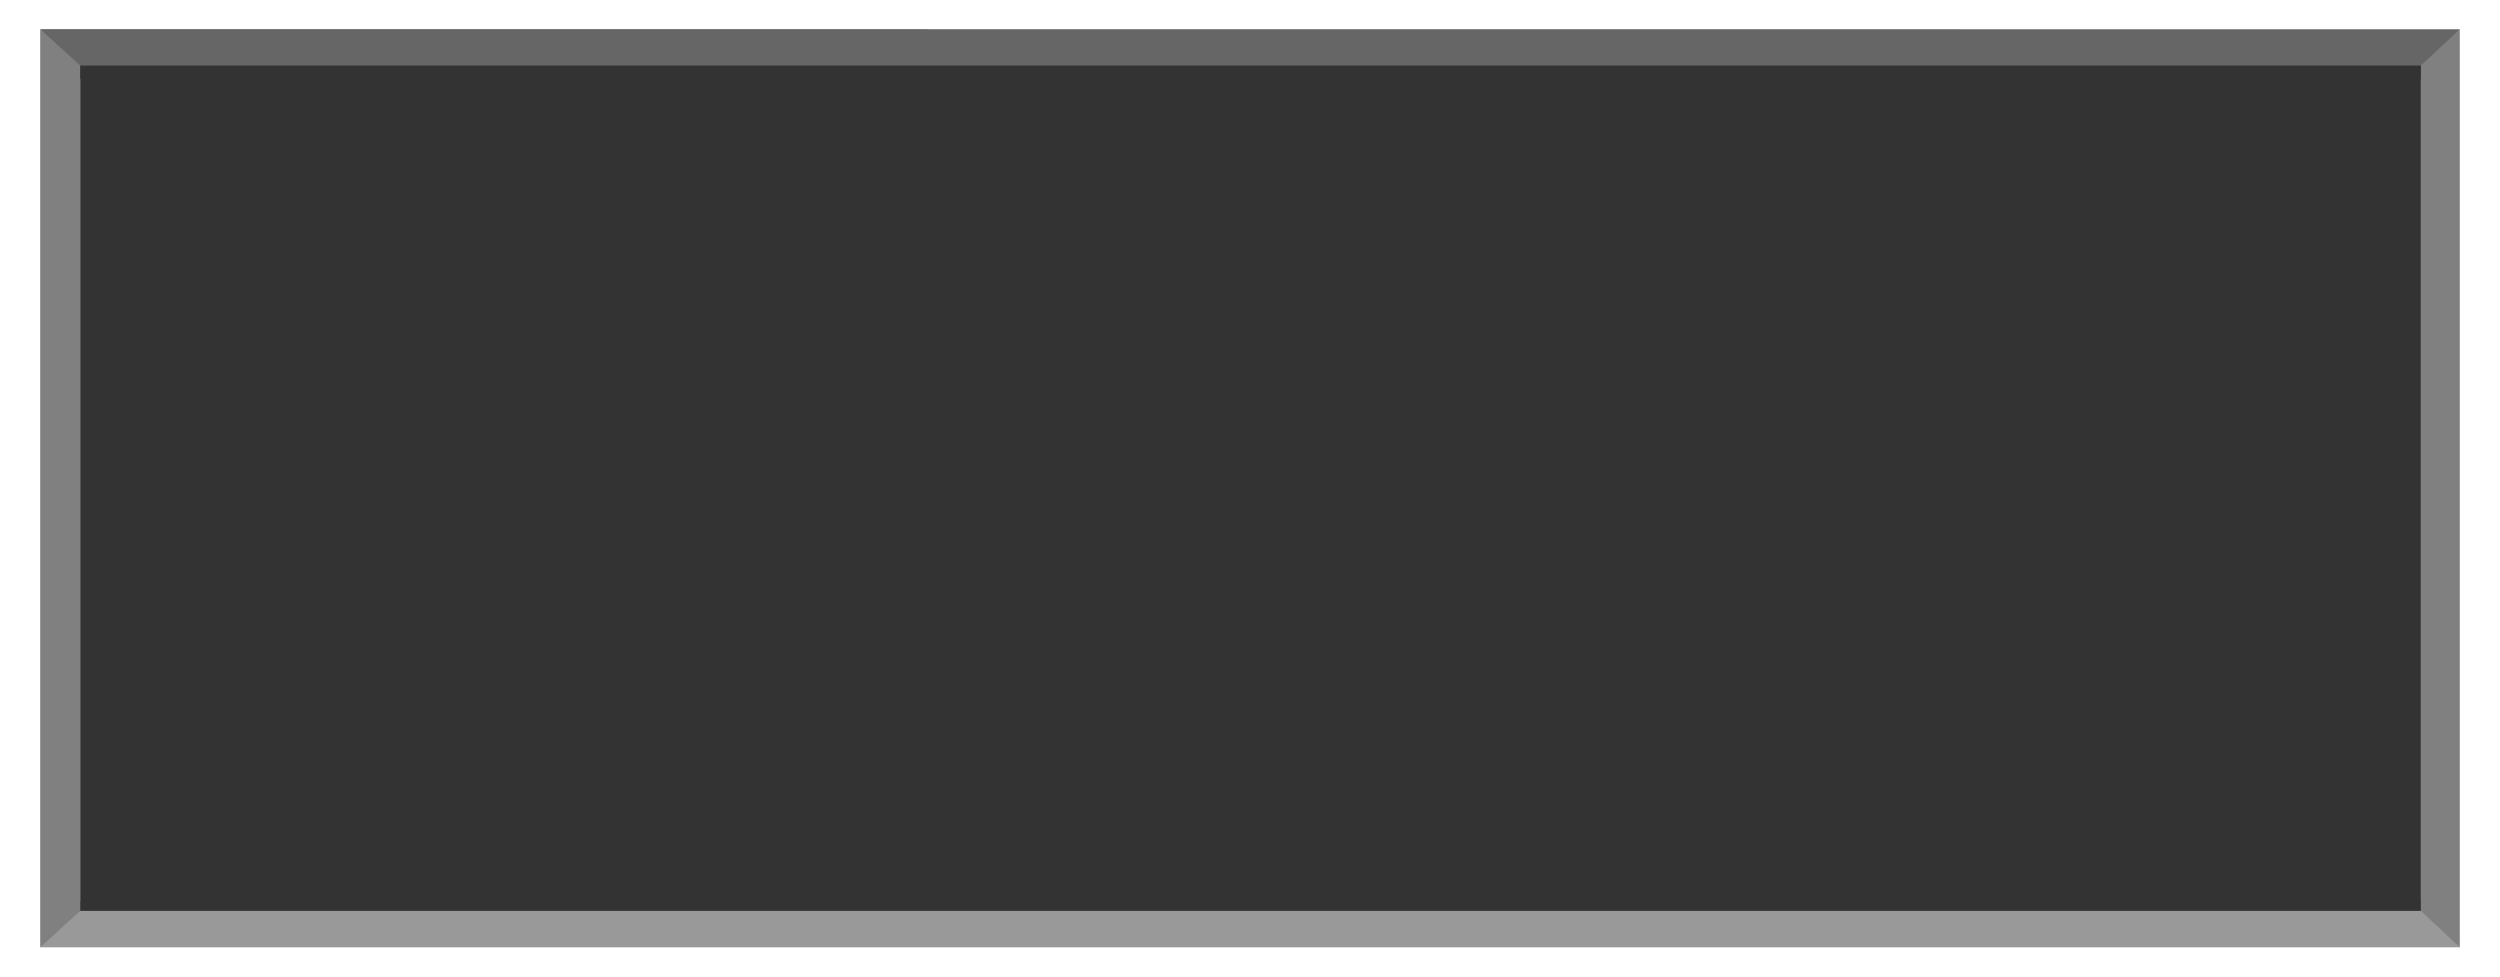 <?xml version="1.0" encoding="UTF-8" standalone="no"?>
<svg
   xmlns:dc="http://purl.org/dc/elements/1.1/"
   xmlns:cc="http://creativecommons.org/ns#"
   xmlns:rdf="http://www.w3.org/1999/02/22-rdf-syntax-ns#"
   xmlns:svg="http://www.w3.org/2000/svg"
   xmlns="http://www.w3.org/2000/svg"
   id="svg4524"
   version="1.1"
   viewBox="0 0 256 100"
   height="100mm"
   width="256mm">
  <defs
     id="defs4518" />
  <g
     transform="translate(0,-197)"
     id="layer1">
    <path
       id="path5081"
       d="m 8.213,205.08 -4.097,-5.099 247.768,0.016 -3.984,5.083 z"
       style="fill:#666666;stroke:none;stroke-width:0.295px;stroke-linecap:butt;stroke-linejoin:miter;stroke-opacity:1" />
    <path
       id="path5087"
       d="m 8.213,289.28 -4.097,4.726 H 251.884 l -3.984,-4.726 z"
       style="fill:#999999;stroke:none;stroke-width:0.284px;stroke-linecap:butt;stroke-linejoin:miter;stroke-opacity:1" />
    <path
       id="path5091"
       d="m 247.9,290.275 3.984,3.731 v -94.014 l -3.984,3.719 z"
       style="fill:#808080;stroke:none;stroke-width:0.252px;stroke-linecap:butt;stroke-linejoin:miter;stroke-opacity:1" />
    <path
       id="path5085"
       d="M 4.116,294.007 8.213,290.275 V 203.712 L 4.116,199.981 Z"
       style="fill:#808080;stroke:none;stroke-width:0.252px;stroke-linecap:butt;stroke-linejoin:miter;stroke-opacity:1" />
    <rect
       y="203.712"
       x="8.213"
       height="86.563"
       width="239.687"
       id="rect5079"
       style="opacity:1;fill:#333333;fill-opacity:1;stroke:none;stroke-width:0.316;stroke-miterlimit:4;stroke-dasharray:none;stroke-opacity:1" />
  </g>
</svg>
